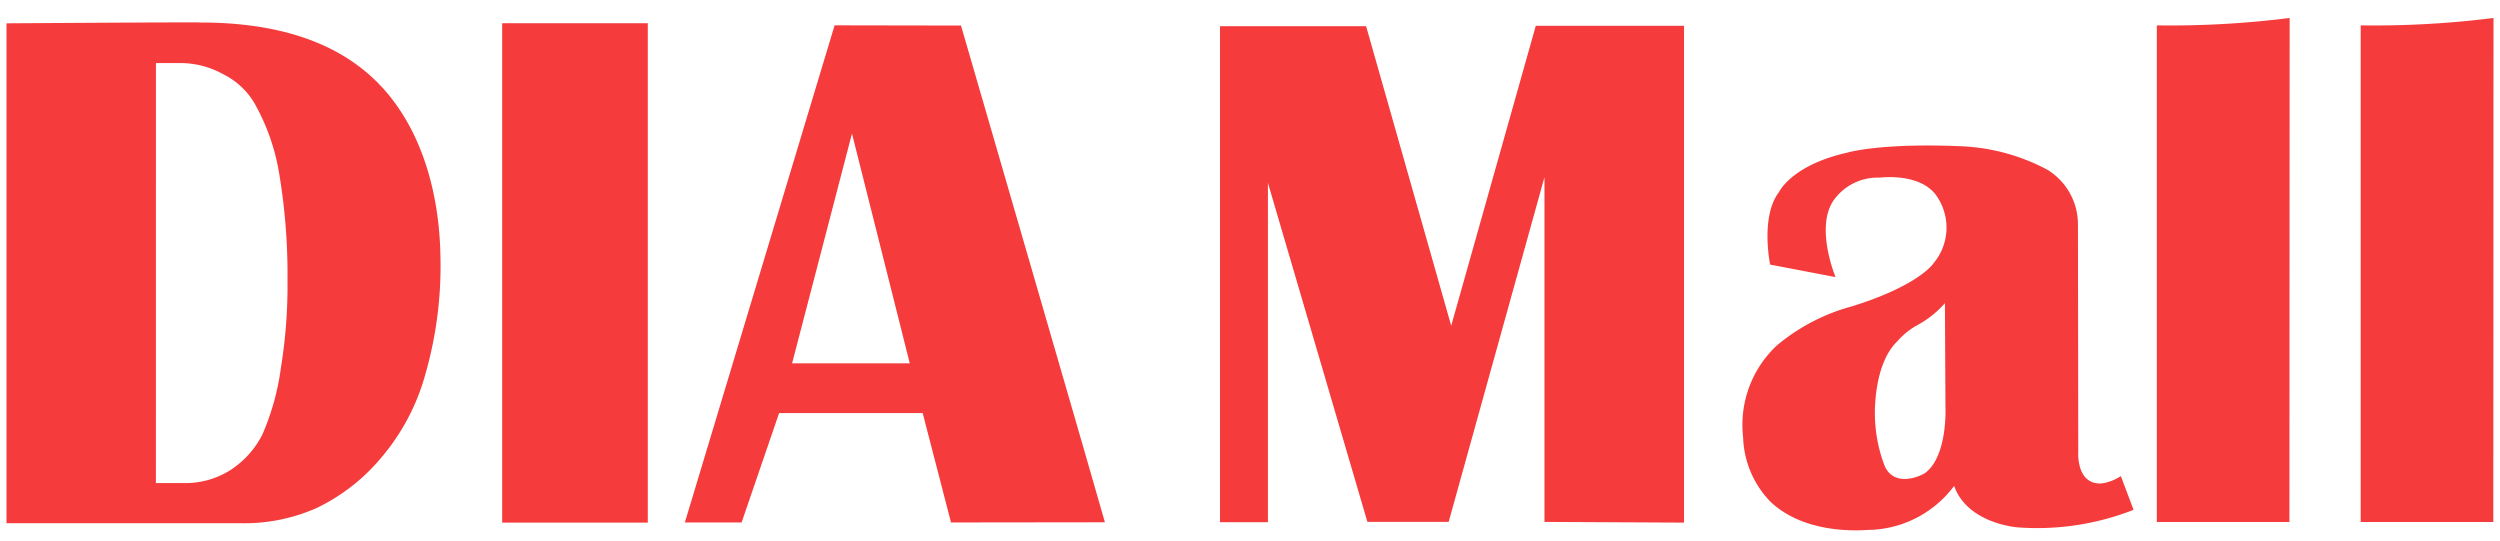 <svg xmlns="http://www.w3.org/2000/svg" width="148" height="32" viewBox="0 0 148 32">
    <g data-name="그룹 4">
        <path data-name="패스 1" d="M0 28.795V.641S11.44.564 11.468.592q7.151 0 10.686 3.749c2.357 2.5 3.471 6.206 3.535 10.1a23.23 23.23 0 0 1-.894 6.979 12.91 12.91 0 0 1-2.721 5.064 11.4 11.4 0 0 1-3.714 2.851 10.558 10.558 0 0 1-4.429.9H0v-1.436m8.844-.942h1.616a4.97 4.97 0 0 0 2.844-.8 5.453 5.453 0 0 0 1.836-2.058 14.7 14.7 0 0 0 1.112-4.02 30.141 30.141 0 0 0 .383-5.135 36.285 36.285 0 0 0-.5-6.359 12.555 12.555 0 0 0-1.475-4.147 4.424 4.424 0 0 0-1.8-1.668 5.28 5.28 0 0 0-2.56-.678H8.846z" transform="translate(.385 .74)" style="fill:#f53b3b"/>
        <path data-name="사각형 1873" transform="translate(29.729 1.375)" style="fill:#f53b3b" d="M0 0h8.62v29.564H0z"/>
        <path data-name="패스 2" d="m98.818.976 7.482.013s8.54 29.406 8.52 29.406l-9.111.011-1.677-6.476h-8.5l-2.221 6.476h-3.358zM96.3 20.987h6.968L99.846 7.381z" transform="translate(-49.409 .524)" style="fill:#f53b3b"/>
        <path data-name="패스 3" d="M285.137.439v29.4h7.85L293 0a56.483 56.483 0 0 1-7.862.439" transform="translate(-157.453 1.064)" style="fill:#f53b3b"/>
        <path data-name="패스 4" d="M312.173.439v29.4h7.85L320.034 0a56.482 56.482 0 0 1-7.861.439" transform="translate(-172.419 1.064)" style="fill:#f53b3b"/>
        <path data-name="패스 5" d="M188.383 30.448V1.036h-8.775L174.6 18.794l-5.038-17.735h-8.648v29.366h2.836v-20.09l5.889 20.07h4.81L180.121 10v20.406l8.262.042" transform="translate(-88.689 .491)" style="fill:#f53b3b"/>
        <path data-name="패스 6" d="M252.588 36.482a2.755 2.755 0 0 1-1.156.439c-1.5.062-1.364-1.873-1.364-1.873l-.019-13.454a3.794 3.794 0 0 0-1.792-3.237 11.88 11.88 0 0 0-5.122-1.4c-4.844-.208-6.752.381-6.752.381-3.295.74-4.035 2.336-4.035 2.336-1.11 1.445-.521 4.289-.521 4.289l3.873.74s-1.218-2.914-.124-4.532a3.2 3.2 0 0 1 2.744-1.356s2.313-.308 3.314 1.017a3.285 3.285 0 0 1-.123 4.039s-.817 1.31-4.825 2.559a11.66 11.66 0 0 0-4.439 2.3 6.433 6.433 0 0 0-2.019 5.457 5.706 5.706 0 0 0 1.631 3.826c1.961 1.847 5 1.708 5.736 1.658a6.453 6.453 0 0 0 5.123-2.605c.809 2.255 3.78 2.455 3.78 2.455a15.6 15.6 0 0 0 6.844-1.041zm-11.542-.216c-.3.239-1.908.925-2.457-.427a8.754 8.754 0 0 1-.561-3.011s-.092-2.964 1.326-4.32a4.277 4.277 0 0 1 1.249-.994 5.911 5.911 0 0 0 1.572-1.268l.031 6.135s.143 2.85-1.16 3.885" transform="translate(-127.035 -8.299)" style="fill:#f53b3b"/>
    </g>
</svg>
